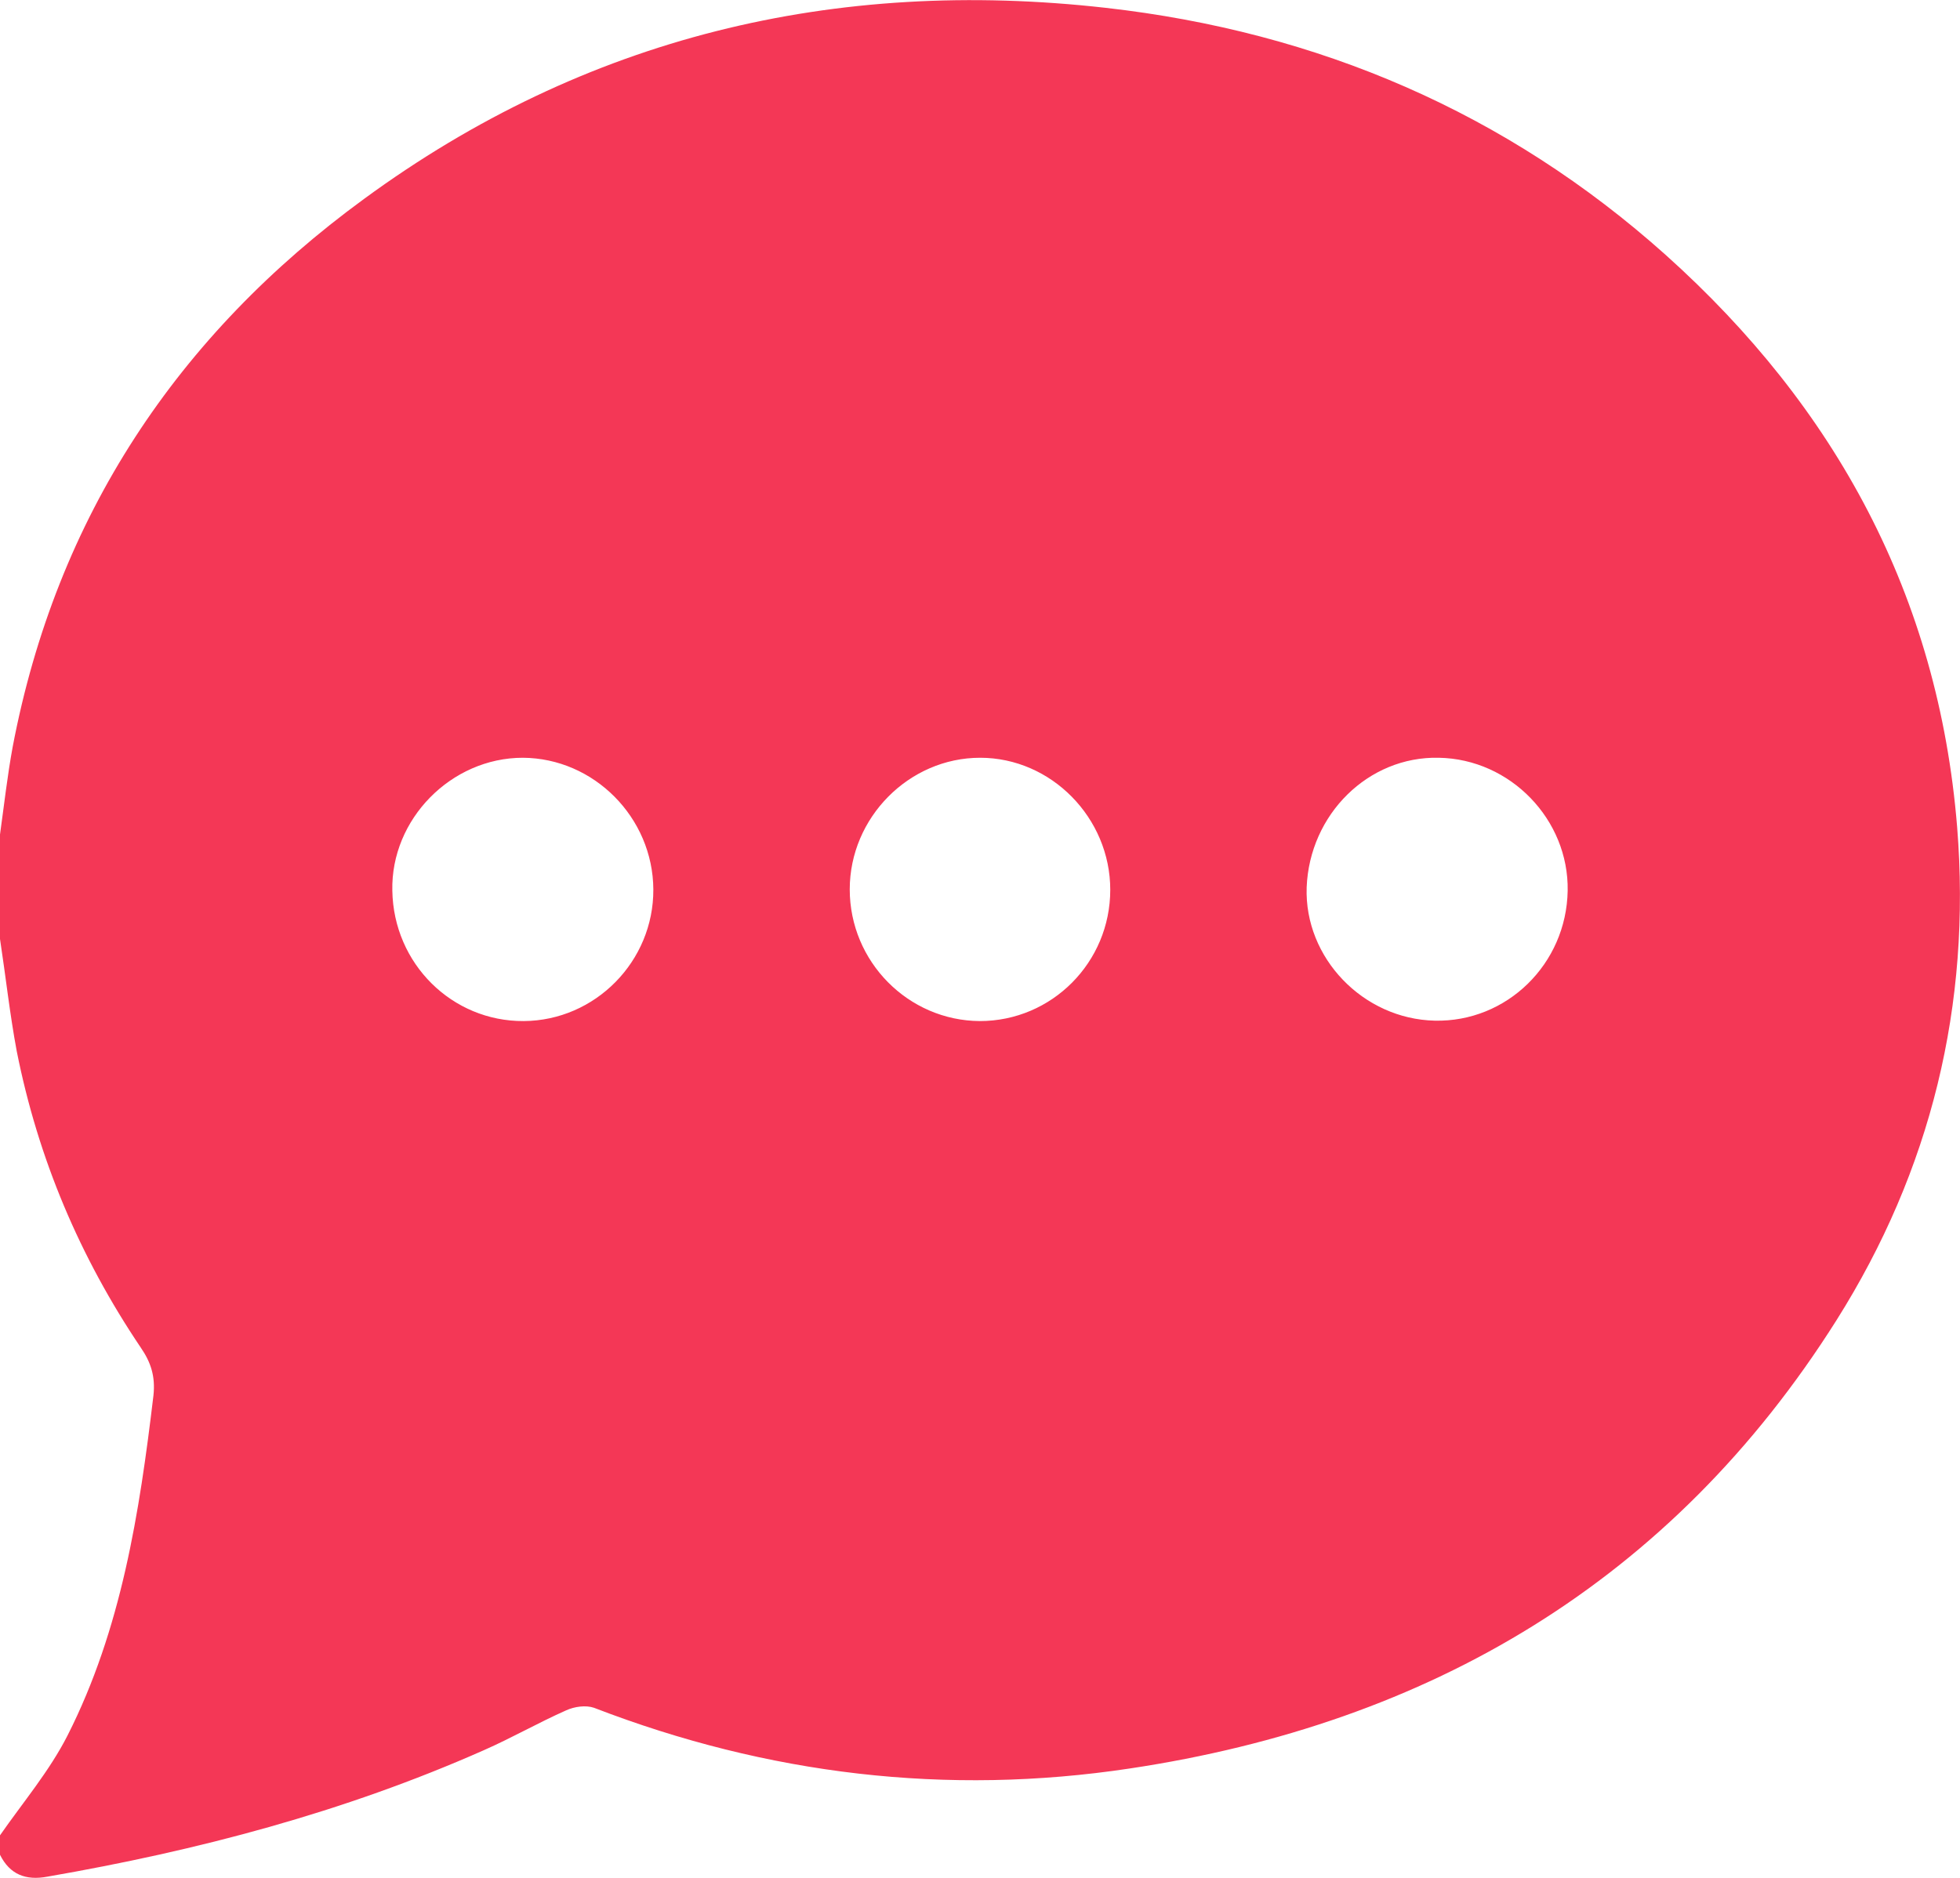 <svg width="24" height="23" viewBox="0 0 24 23" fill="none" xmlns="http://www.w3.org/2000/svg">
<g clip-path="url(#clip0_41_4100)">
<path d="M0 11.5C0 11.075 0 10.651 0 10.221C0.05 9.862 0.09 9.503 0.155 9.149C0.691 6.329 2.174 4.105 4.458 2.436C7.168 0.45 10.224 -0.278 13.54 0.096C16.135 0.389 18.445 1.375 20.398 3.124C22.477 4.989 23.735 7.299 23.965 10.13C24.14 12.309 23.644 14.336 22.487 16.171C20.468 19.37 17.503 21.109 13.836 21.66C11.592 21.999 9.398 21.736 7.274 20.917C7.173 20.882 7.033 20.902 6.933 20.948C6.592 21.099 6.267 21.286 5.921 21.438C4.208 22.196 2.42 22.666 0.581 22.985C0.316 23.035 0.12 22.959 0 22.717C0 22.636 0 22.56 0 22.479C0.281 22.075 0.606 21.691 0.827 21.256C1.488 19.952 1.708 18.526 1.879 17.091C1.904 16.858 1.848 16.686 1.723 16.504C0.977 15.397 0.466 14.189 0.205 12.875C0.12 12.42 0.07 11.96 0 11.5ZM6.412 12.506C7.289 12.501 8.005 11.773 8 10.893C7.995 10.014 7.274 9.286 6.402 9.281C5.525 9.281 4.784 10.034 4.804 10.909C4.819 11.803 5.535 12.511 6.412 12.506ZM17.568 12.501C18.45 12.521 19.181 11.808 19.196 10.909C19.211 10.039 18.495 9.296 17.618 9.281C16.756 9.261 16.035 9.973 16 10.868C15.97 11.732 16.691 12.481 17.568 12.501ZM11.998 12.506C12.879 12.506 13.595 11.788 13.595 10.898C13.595 10.019 12.874 9.281 12.002 9.281C11.131 9.281 10.405 10.014 10.405 10.893C10.405 11.778 11.121 12.501 11.998 12.506Z" fill="#F43756"/>
</g>
<defs>
<clipPath id="clip0_41_4100">
<rect width="24" height="23" fill="white"/>
</clipPath>
</defs>
</svg>
